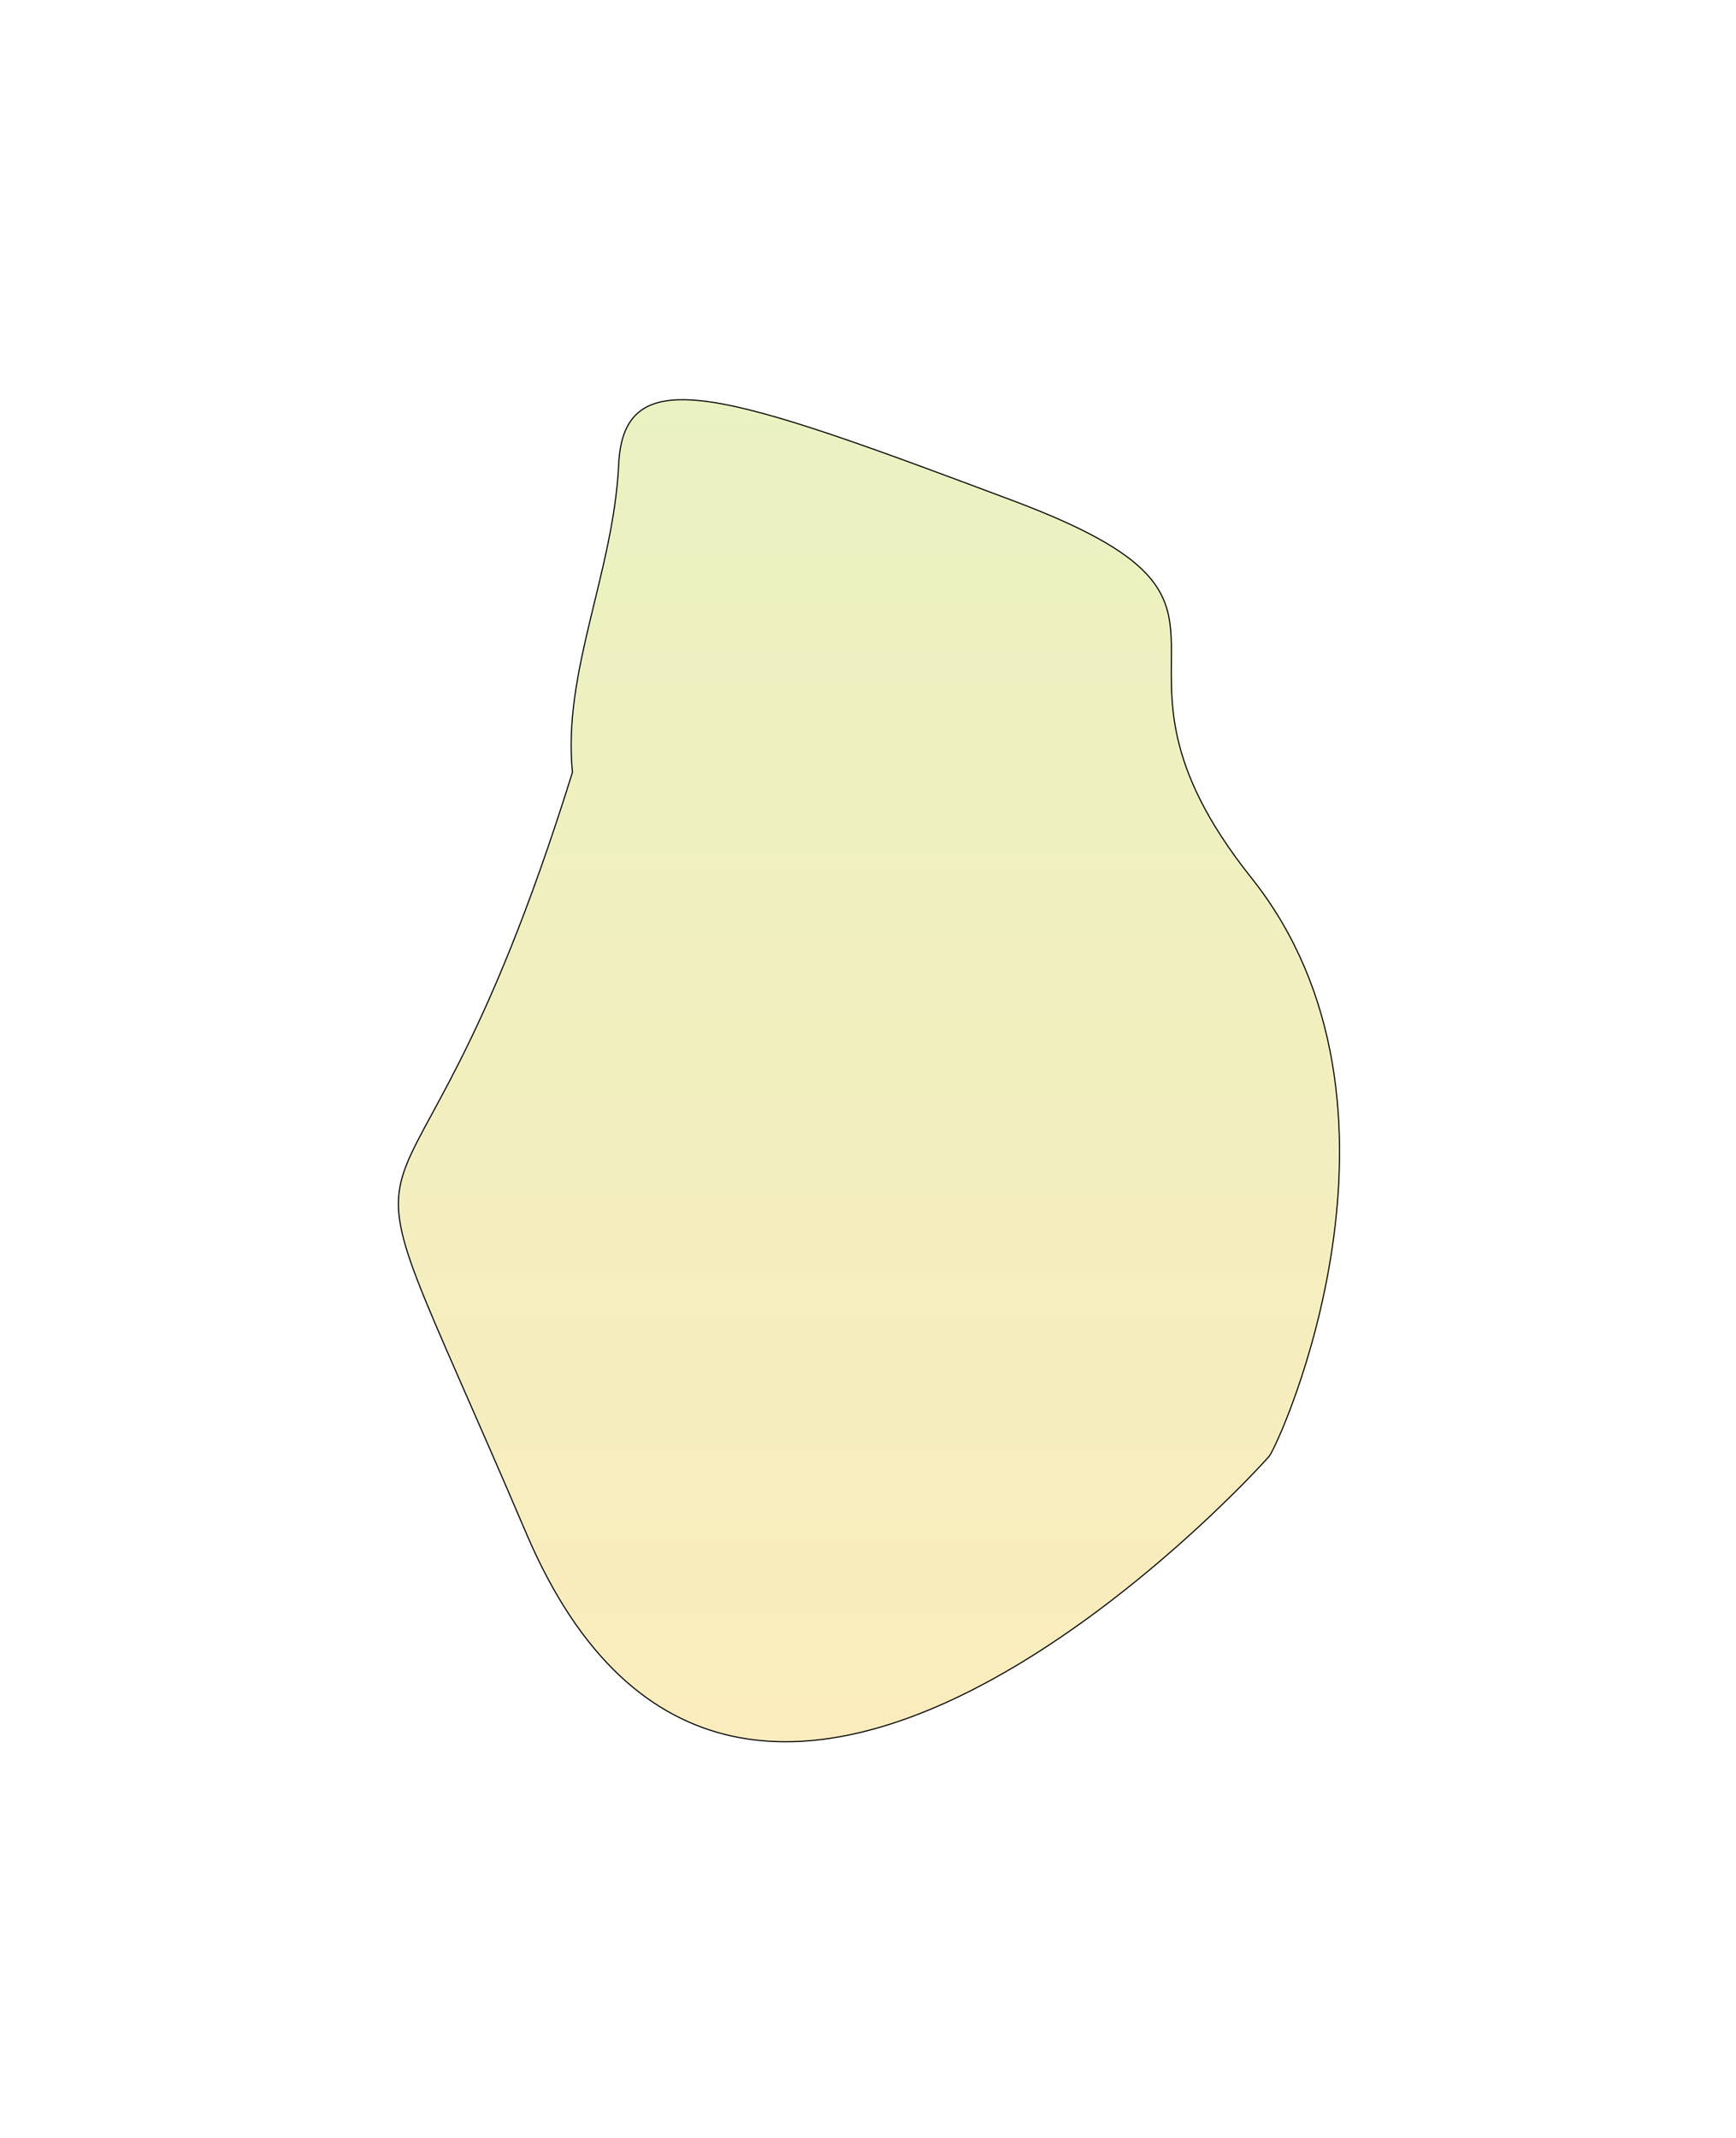 <svg width="398" height="490" viewBox="0 0 398 490" fill="none" xmlns="http://www.w3.org/2000/svg">
<g filter="url(#filter0_f_1586_96909)">
<path d="M120.658 351.446C71.331 235.745 90.7 307.283 131.247 176.99C128.923 154.095 140.674 131.149 141.836 106.485C142.998 81.821 166.5 90.085 232.227 114.749C297.955 139.413 245.14 148.84 286.849 201.138C328.559 253.436 293.306 330.914 290.982 333.755C288.657 336.596 169.986 467.147 120.658 351.446Z" fill="url(#paint0_linear_1586_96909)" fill-opacity="0.3"/>
<path d="M120.658 351.446C71.331 235.745 90.7 307.283 131.247 176.99C128.923 154.095 140.674 131.149 141.836 106.485C142.998 81.821 166.5 90.085 232.227 114.749C297.955 139.413 245.14 148.84 286.849 201.138C328.559 253.436 293.306 330.914 290.982 333.755C288.657 336.596 169.986 467.147 120.658 351.446Z" stroke="black" stroke-width="0.258"/>
</g>
<defs>
<filter id="filter0_f_1586_96909" x="0.561" y="0.831" width="397.323" height="489.148" filterUnits="userSpaceOnUse" color-interpolation-filters="sRGB">
<feFlood flood-opacity="0" result="BackgroundImageFix"/>
<feBlend mode="normal" in="SourceGraphic" in2="BackgroundImageFix" result="shape"/>
<feGaussianBlur stdDeviation="45.325" result="effect1_foregroundBlur_1586_96909"/>
</filter>
<linearGradient id="paint0_linear_1586_96909" x1="199.222" y1="91.609" x2="199.222" y2="399.2" gradientUnits="userSpaceOnUse">
<stop stop-color="#BBD432"/>
<stop offset="1" stop-color="#F0C024"/>
</linearGradient>
</defs>
</svg>
